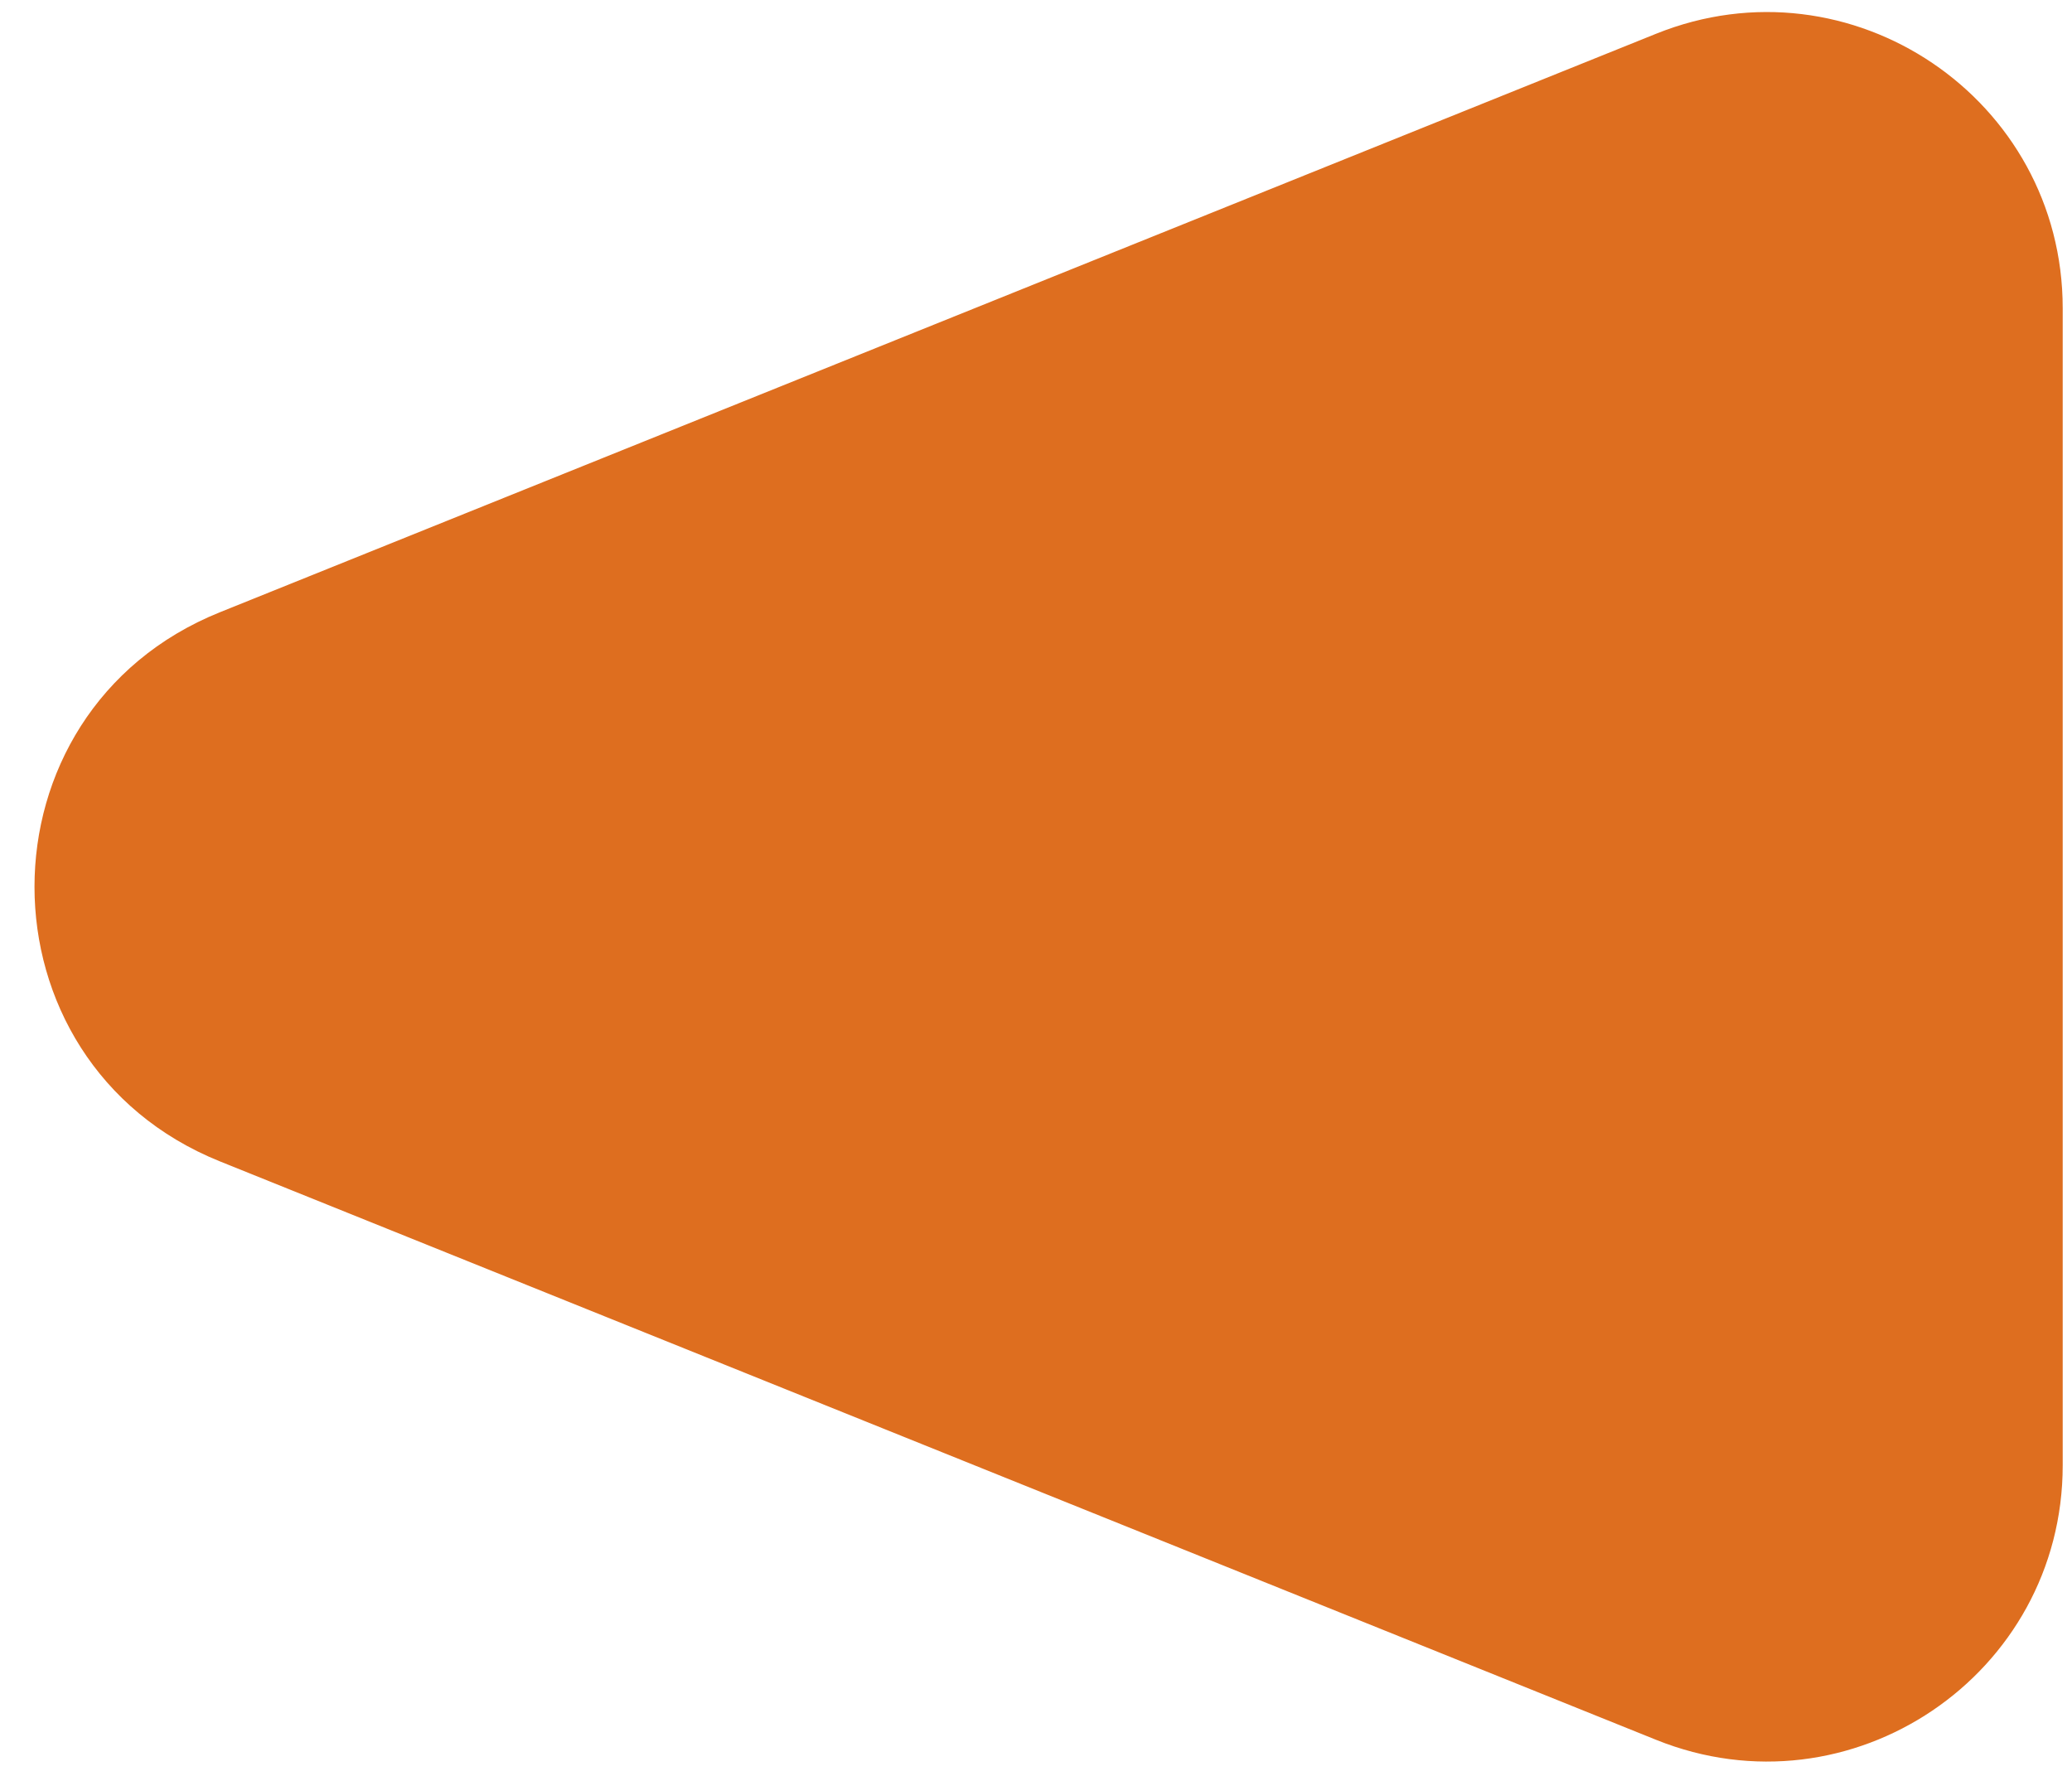 <svg width="35" height="30" viewBox="0 0 35 30" fill="none" xmlns="http://www.w3.org/2000/svg">
<path d="M3.714 19.619C-0.461 17.936 -0.461 12.025 3.714 10.343L27.975 0.57C31.261 -0.753 34.843 1.666 34.843 5.208L34.843 24.753C34.843 28.296 31.261 30.715 27.975 29.391L3.714 19.619Z" fill="#DE6E1F"/>
</svg>
